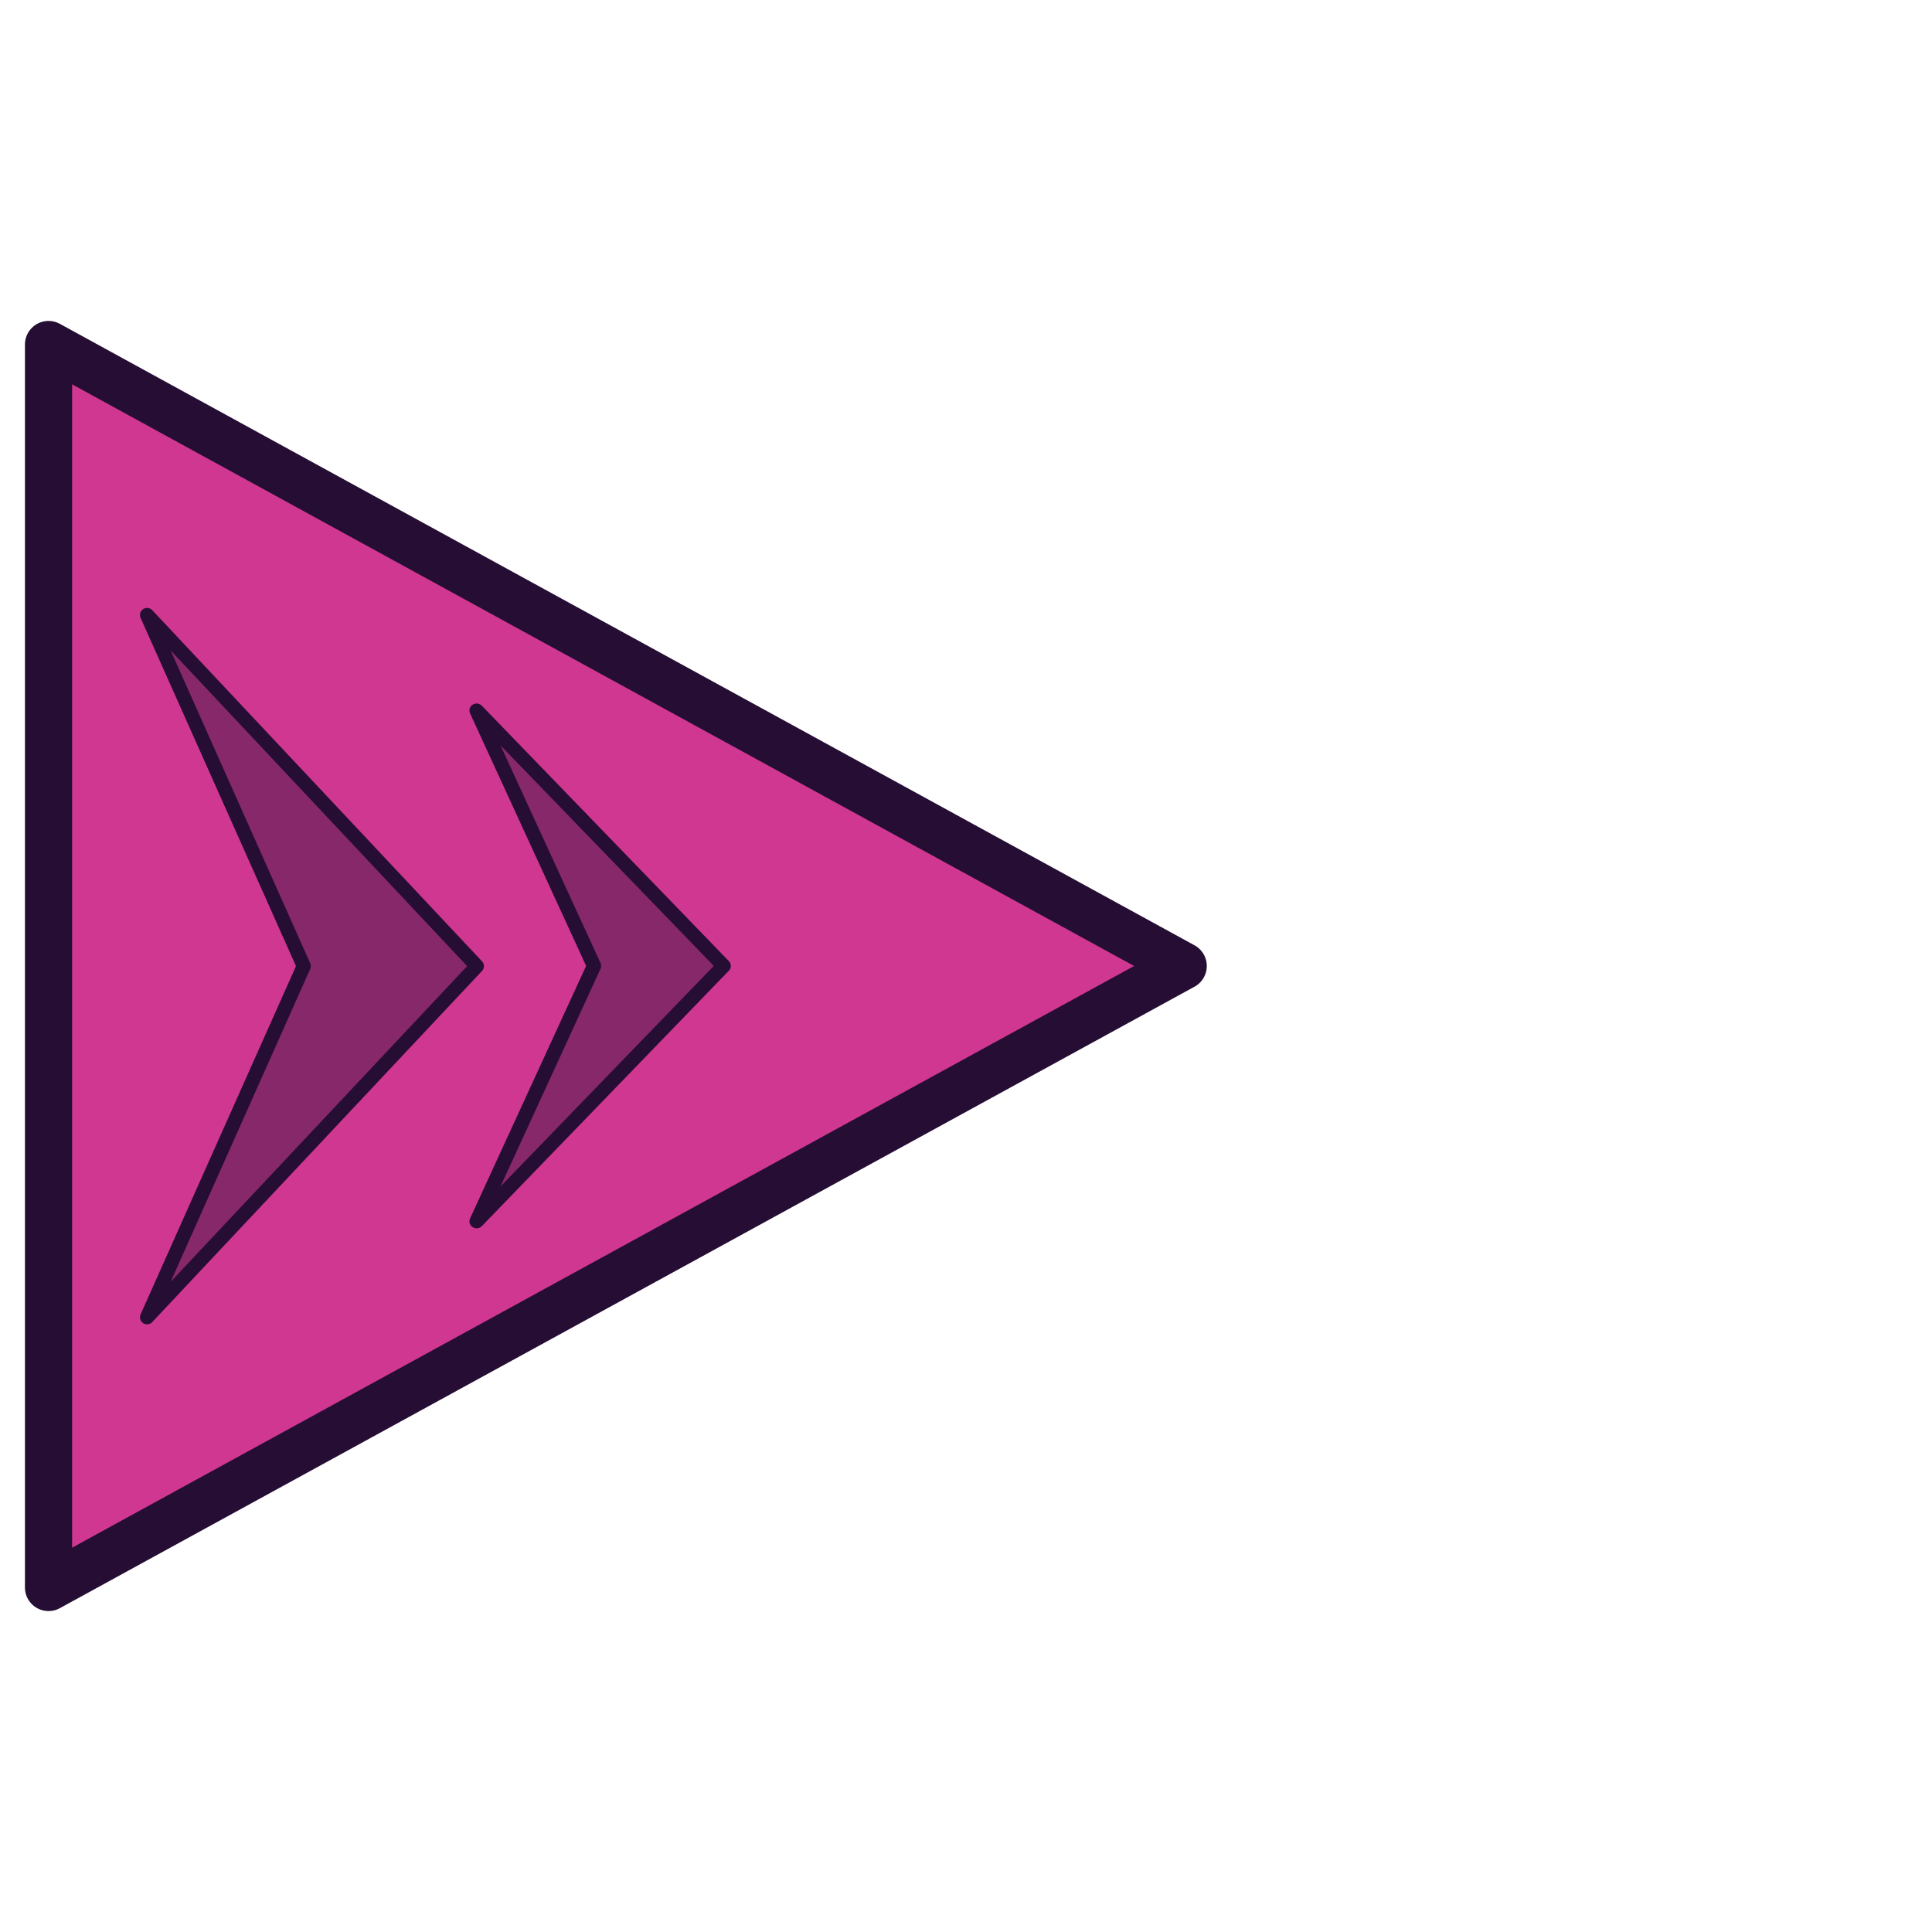 <?xml version="1.0" encoding="UTF-8" standalone="no"?>
<!DOCTYPE svg PUBLIC "-//W3C//DTD SVG 1.1//EN" "http://www.w3.org/Graphics/SVG/1.1/DTD/svg11.dtd">
<svg width="100%" height="100%" viewBox="0 0 512 512" version="1.1" xmlns="http://www.w3.org/2000/svg" xmlns:xlink="http://www.w3.org/1999/xlink" xml:space="preserve" xmlns:serif="http://www.serif.com/" style="fill-rule:evenodd;clip-rule:evenodd;stroke-linecap:round;stroke-linejoin:round;stroke-miterlimit:1.5;">
    <g id="TriangleEnemy" transform="matrix(1,0,0,1,-46.829,0)">
        <g transform="matrix(-1.83697e-16,1,-1,-1.83697e-16,360.391,91.299)">
            <path d="M164.7,0L329.401,300.703L0,300.703L164.7,0Z" style="fill:rgb(208,55,145);stroke:rgb(38,13,52);stroke-width:12.5px;"/>
        </g>
        <g transform="matrix(-1.03771e-16,0.565,-0.566,-1.0389e-16,256,162.978)">
            <path d="M164.7,146.3L329.401,300.703L164.7,227.345L0,300.703L164.7,146.3Z" style="fill:rgb(135,40,106);stroke:rgb(38,13,52);stroke-width:6.63px;"/>
        </g>
        <g transform="matrix(-7.58102e-17,0.411,-0.424,-7.75352e-17,300.634,188.286)">
            <path d="M164.7,146.3L329.401,300.703L164.7,227.345L0,300.703L164.7,146.3Z" style="fill:rgb(135,40,106);stroke:rgb(38,13,52);stroke-width:8.98px;"/>
        </g>
    </g>
</svg>
